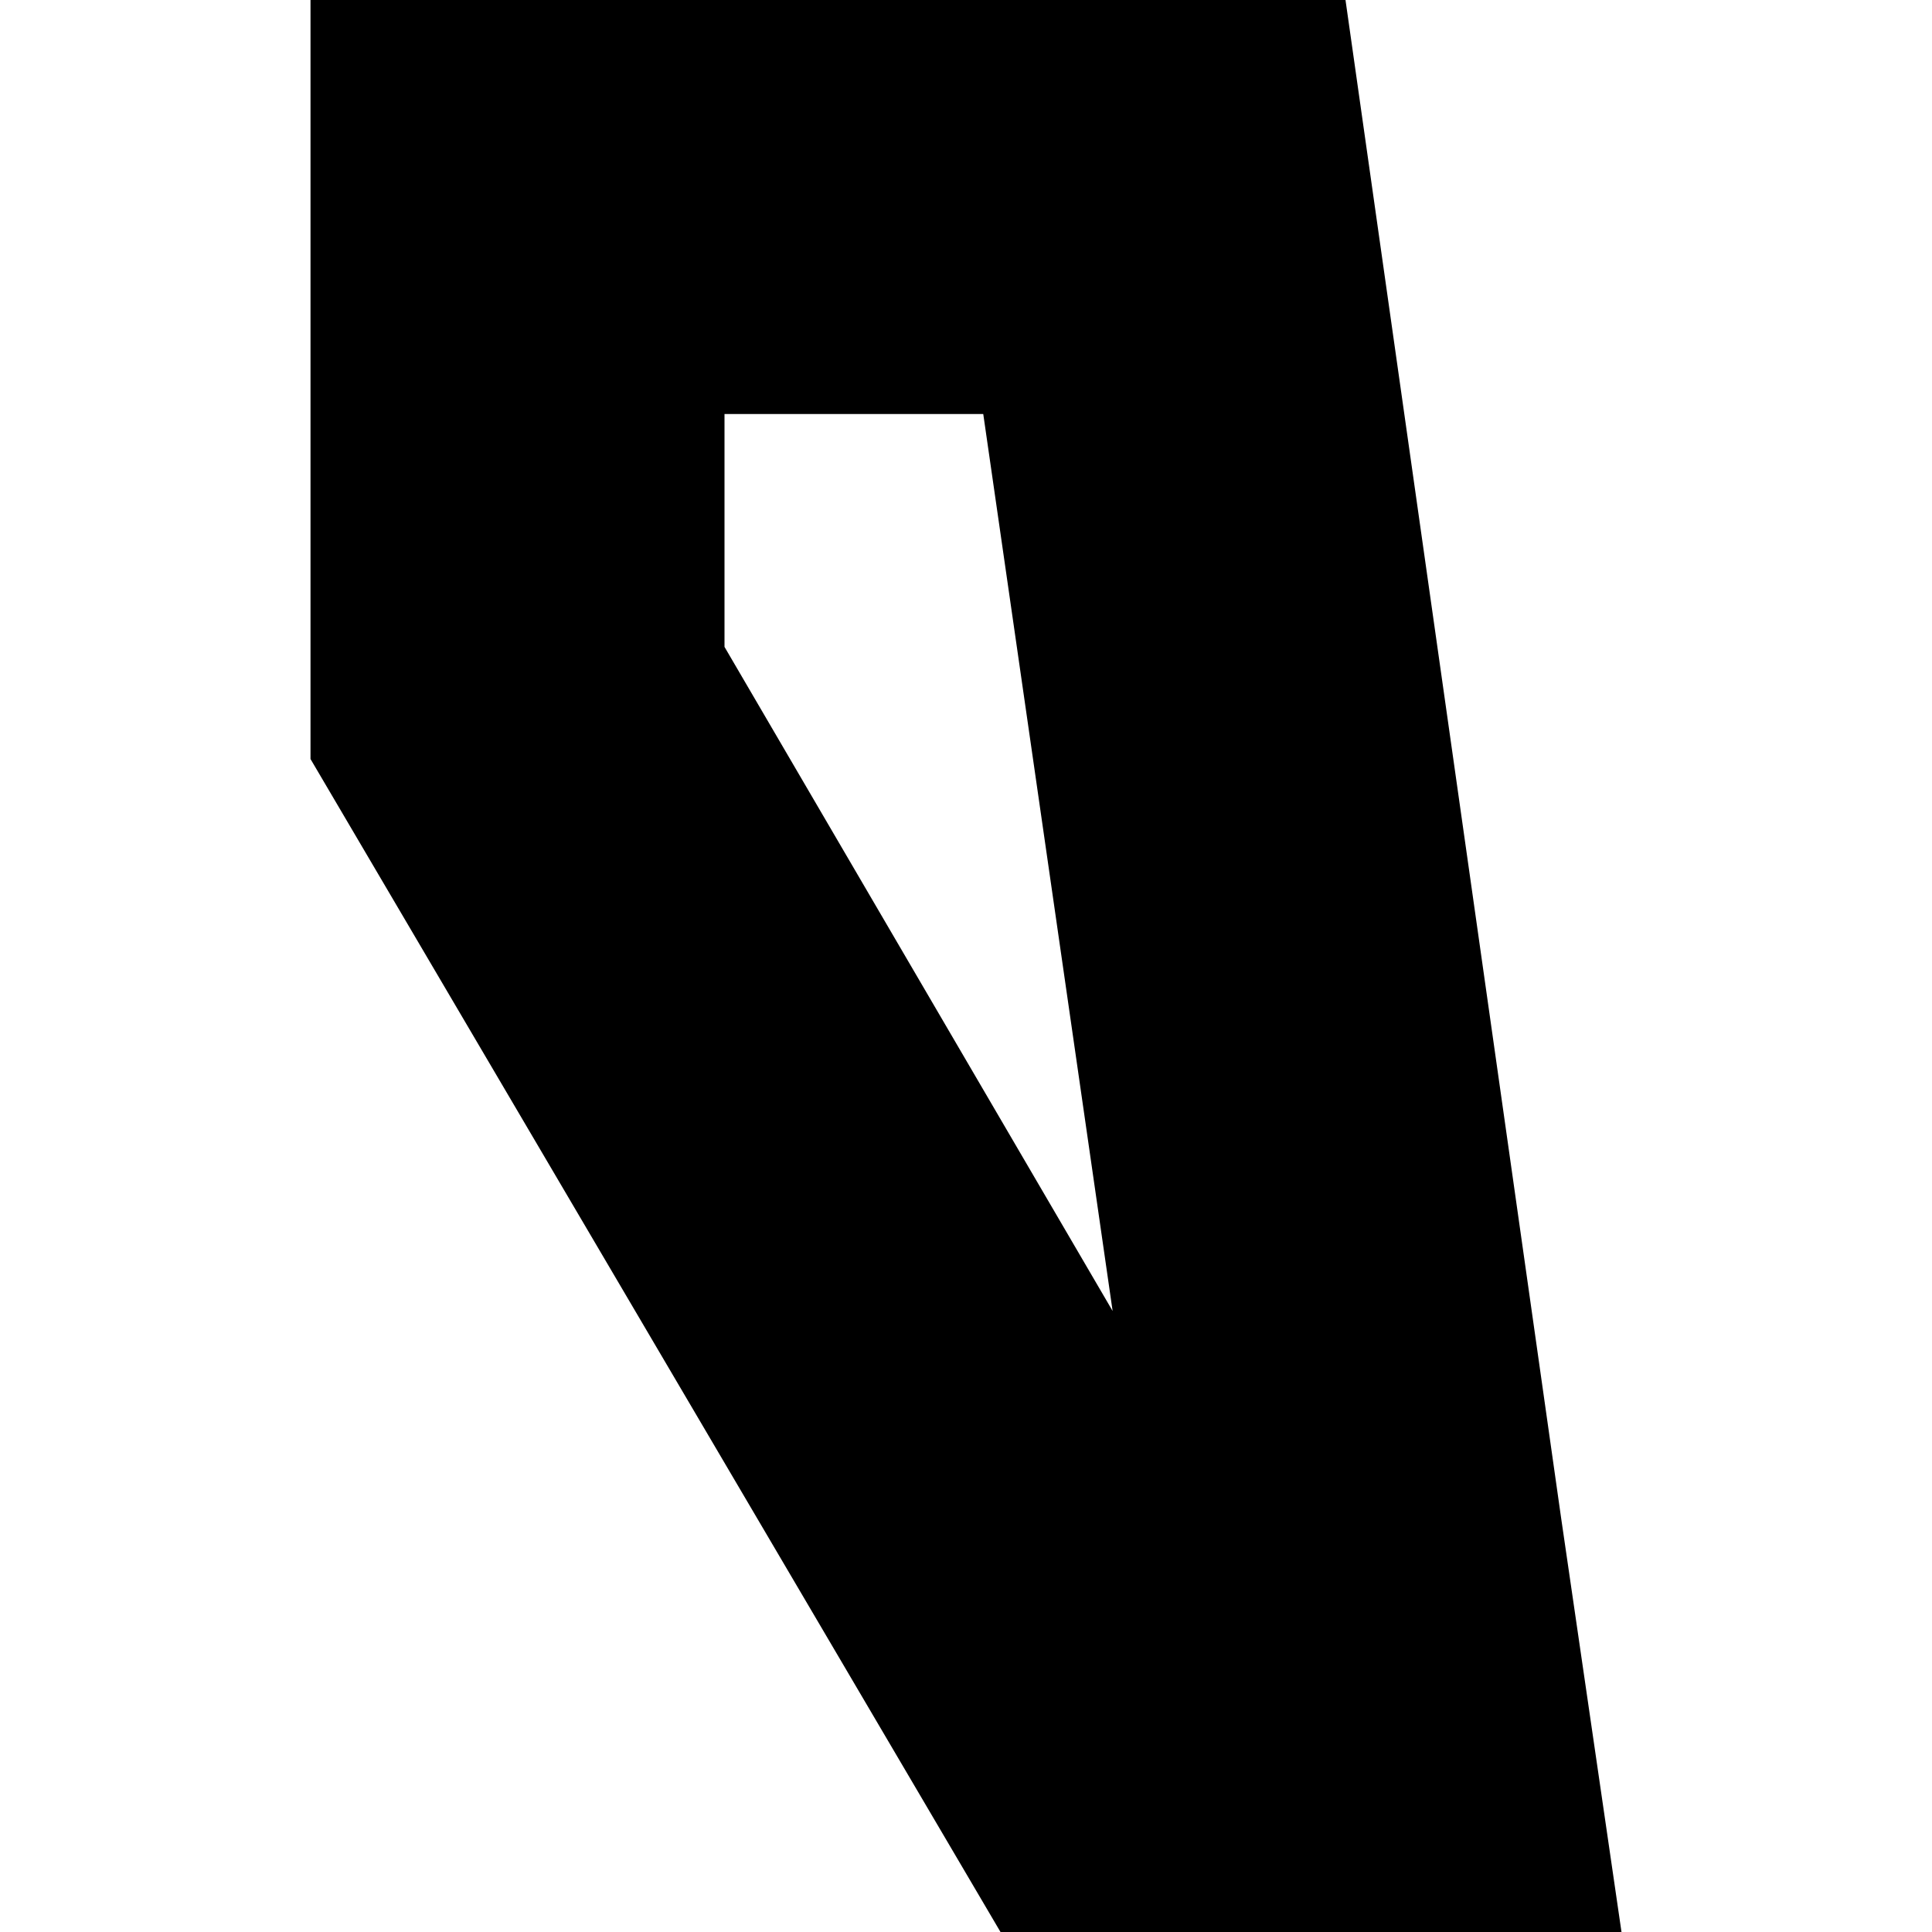 <svg xmlns="http://www.w3.org/2000/svg" viewBox="0 0 512 512">
  <path d="M 192 171.429 L 294.857 347.429 L 192 171.429 L 294.857 347.429 L 260.571 109.714 L 260.571 109.714 L 192 109.714 L 192 109.714 L 192 171.429 L 192 171.429 Z M 356.571 0 L 413.714 402.286 L 356.571 0 L 413.714 402.286 L 429.714 512 L 429.714 512 L 320 512 L 265.143 512 L 82.286 201.143 L 82.286 201.143 L 82.286 109.714 L 82.286 109.714 L 82.286 0 L 82.286 0 L 192 0 L 356.571 0 Z" />
</svg>